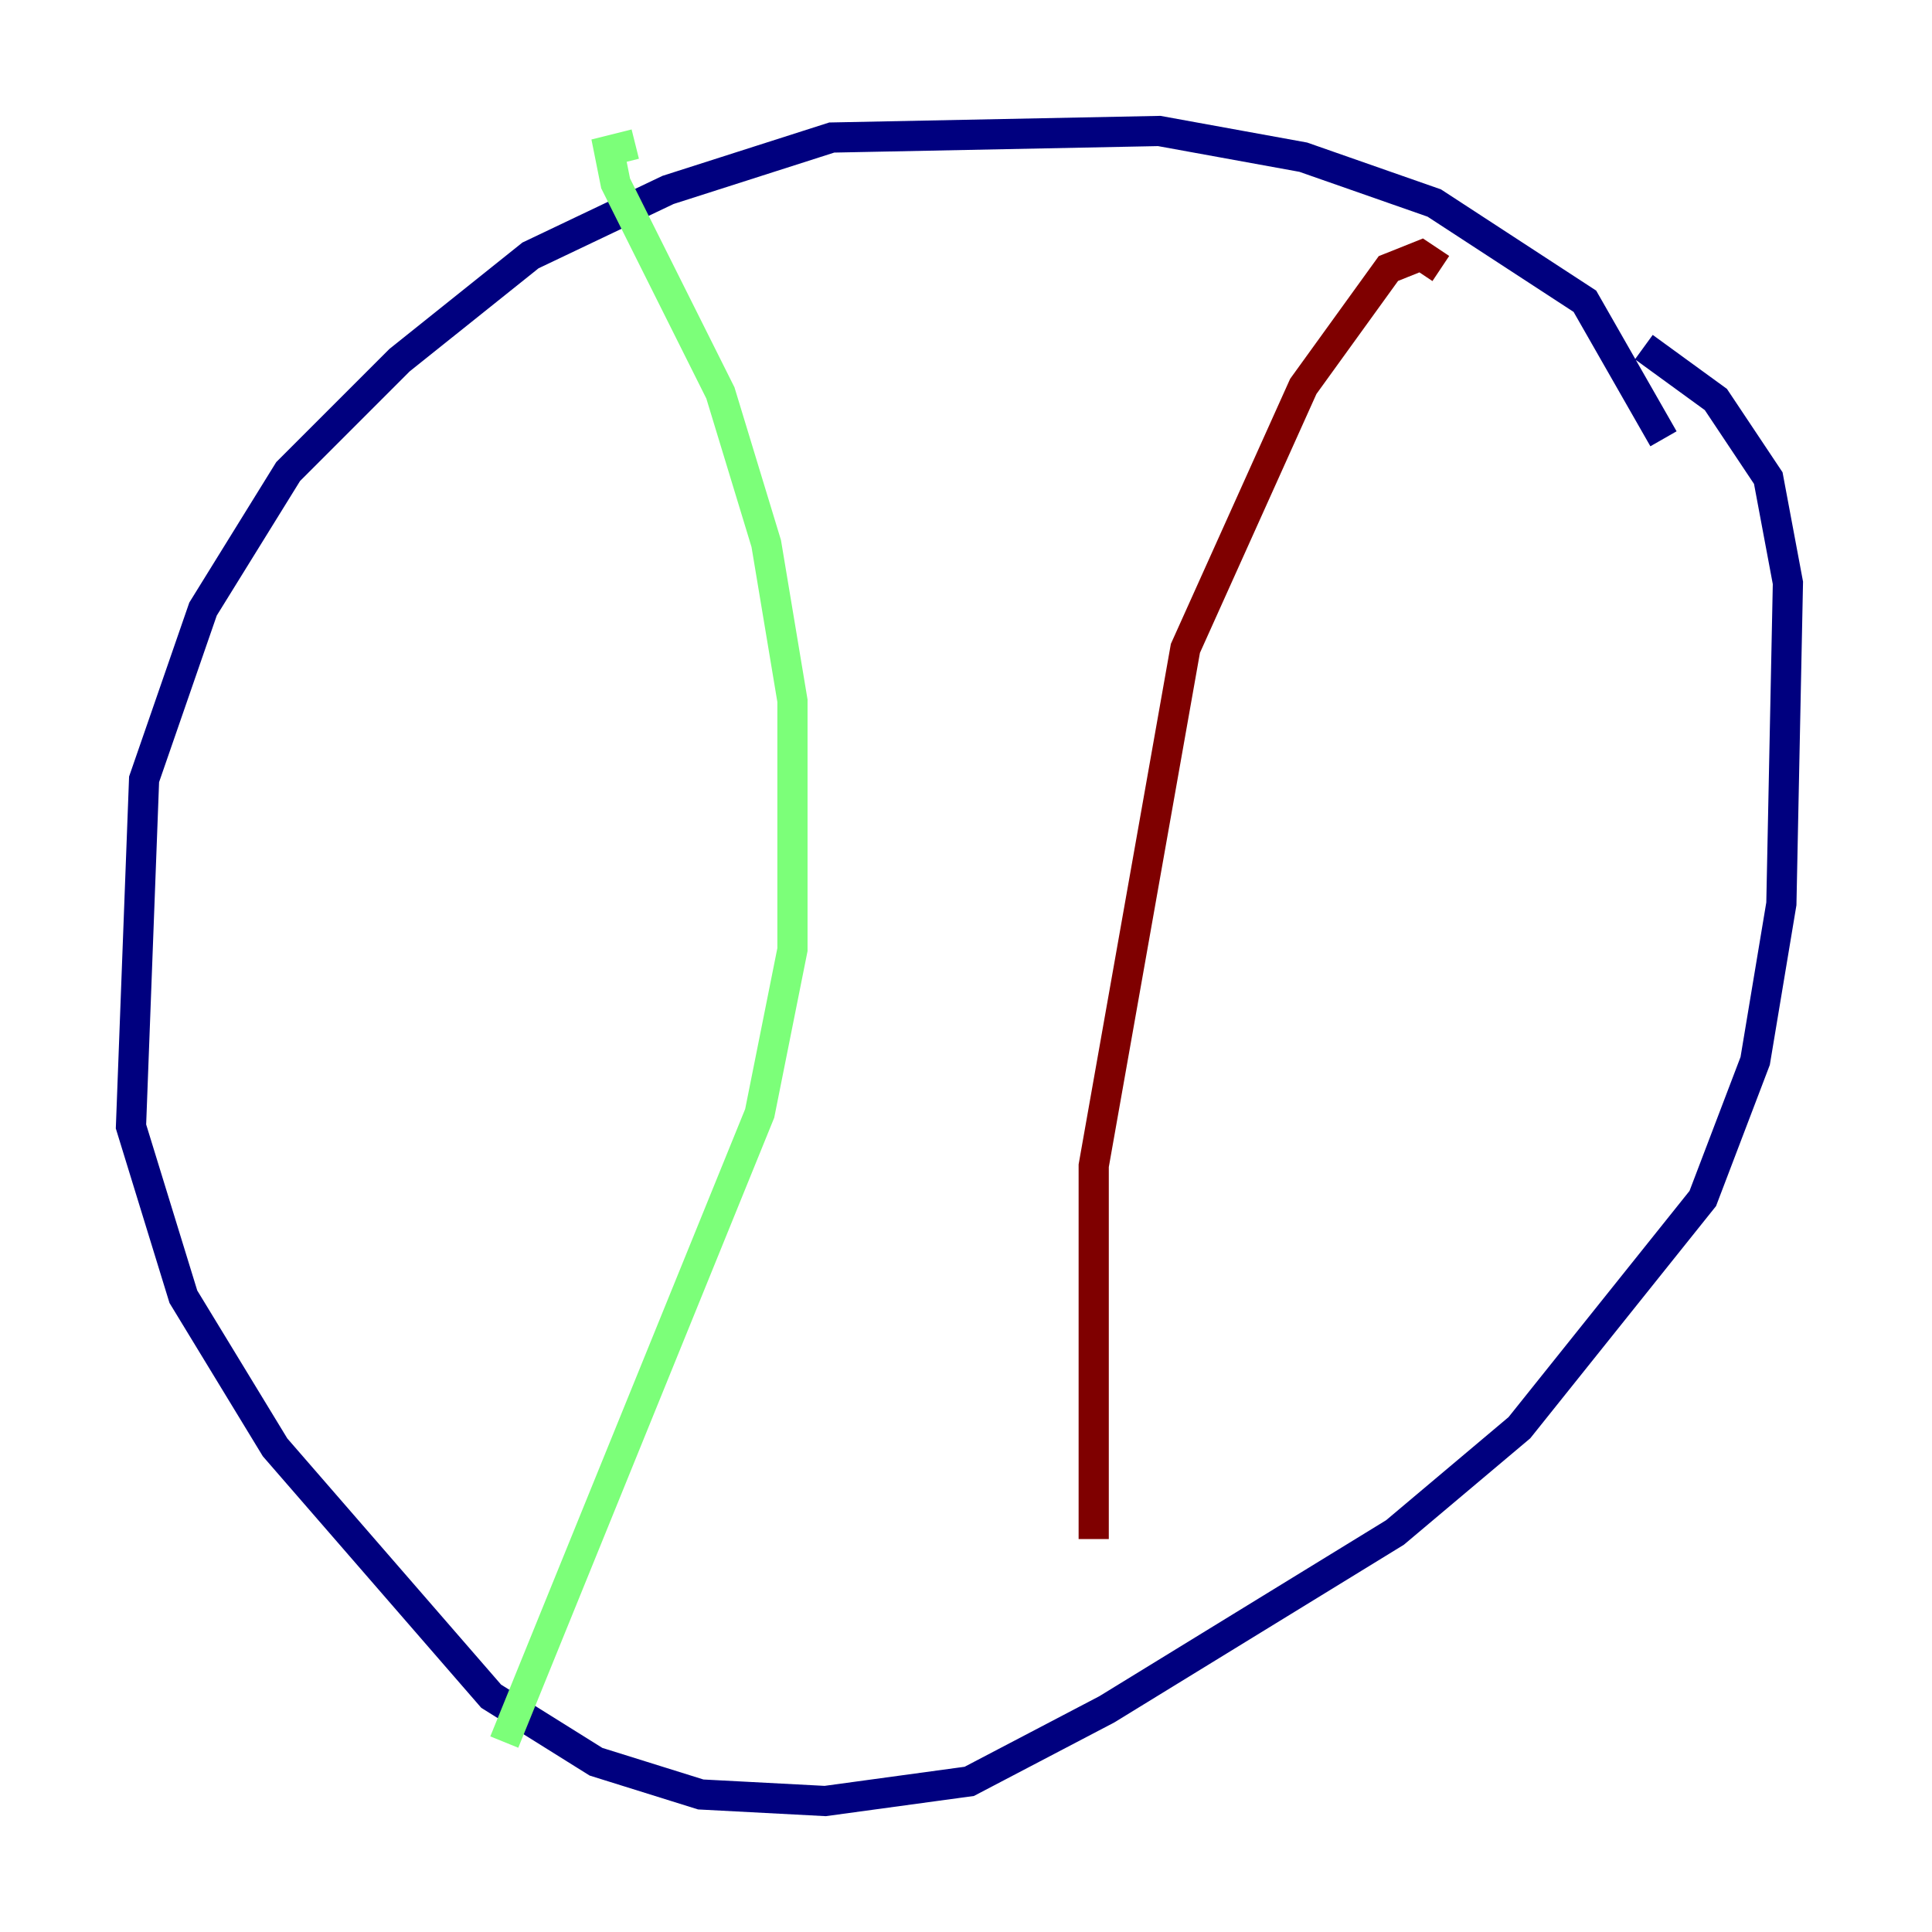 <?xml version="1.0" encoding="utf-8" ?>
<svg baseProfile="tiny" height="128" version="1.2" viewBox="0,0,128,128" width="128" xmlns="http://www.w3.org/2000/svg" xmlns:ev="http://www.w3.org/2001/xml-events" xmlns:xlink="http://www.w3.org/1999/xlink"><defs /><polyline fill="none" points="110.21,29.071 105.003,19.959 95.024,13.451 86.346,10.414 76.8,8.678 55.105,9.112 44.258,12.583 35.146,16.922 26.468,23.864 19.091,31.241 13.451,40.352 9.546,51.634 8.678,74.63 12.149,85.912 18.224,95.891 32.542,112.38 39.485,116.719 46.427,118.888 54.671,119.322 64.217,118.02 73.329,113.248 92.42,101.532 100.664,94.59 112.814,79.403 116.285,70.291 118.02,59.878 118.454,38.617 117.153,31.675 113.681,26.468 108.909,22.997" stroke="#00007f" stroke-width="2" /><polyline fill="none" points="42.088,9.546 40.352,9.98 40.786,12.149 47.729,26.034 50.766,36.014 52.502,46.427 52.502,62.915 50.332,73.763 33.41,115.417" stroke="#7cff79" stroke-width="2" /><polyline fill="none" points="95.458,17.79 94.156,16.922 91.986,17.79 86.346,25.6 78.536,42.956 72.461,77.234 72.461,101.966" stroke="#7f0000" stroke-width="2" /></svg>